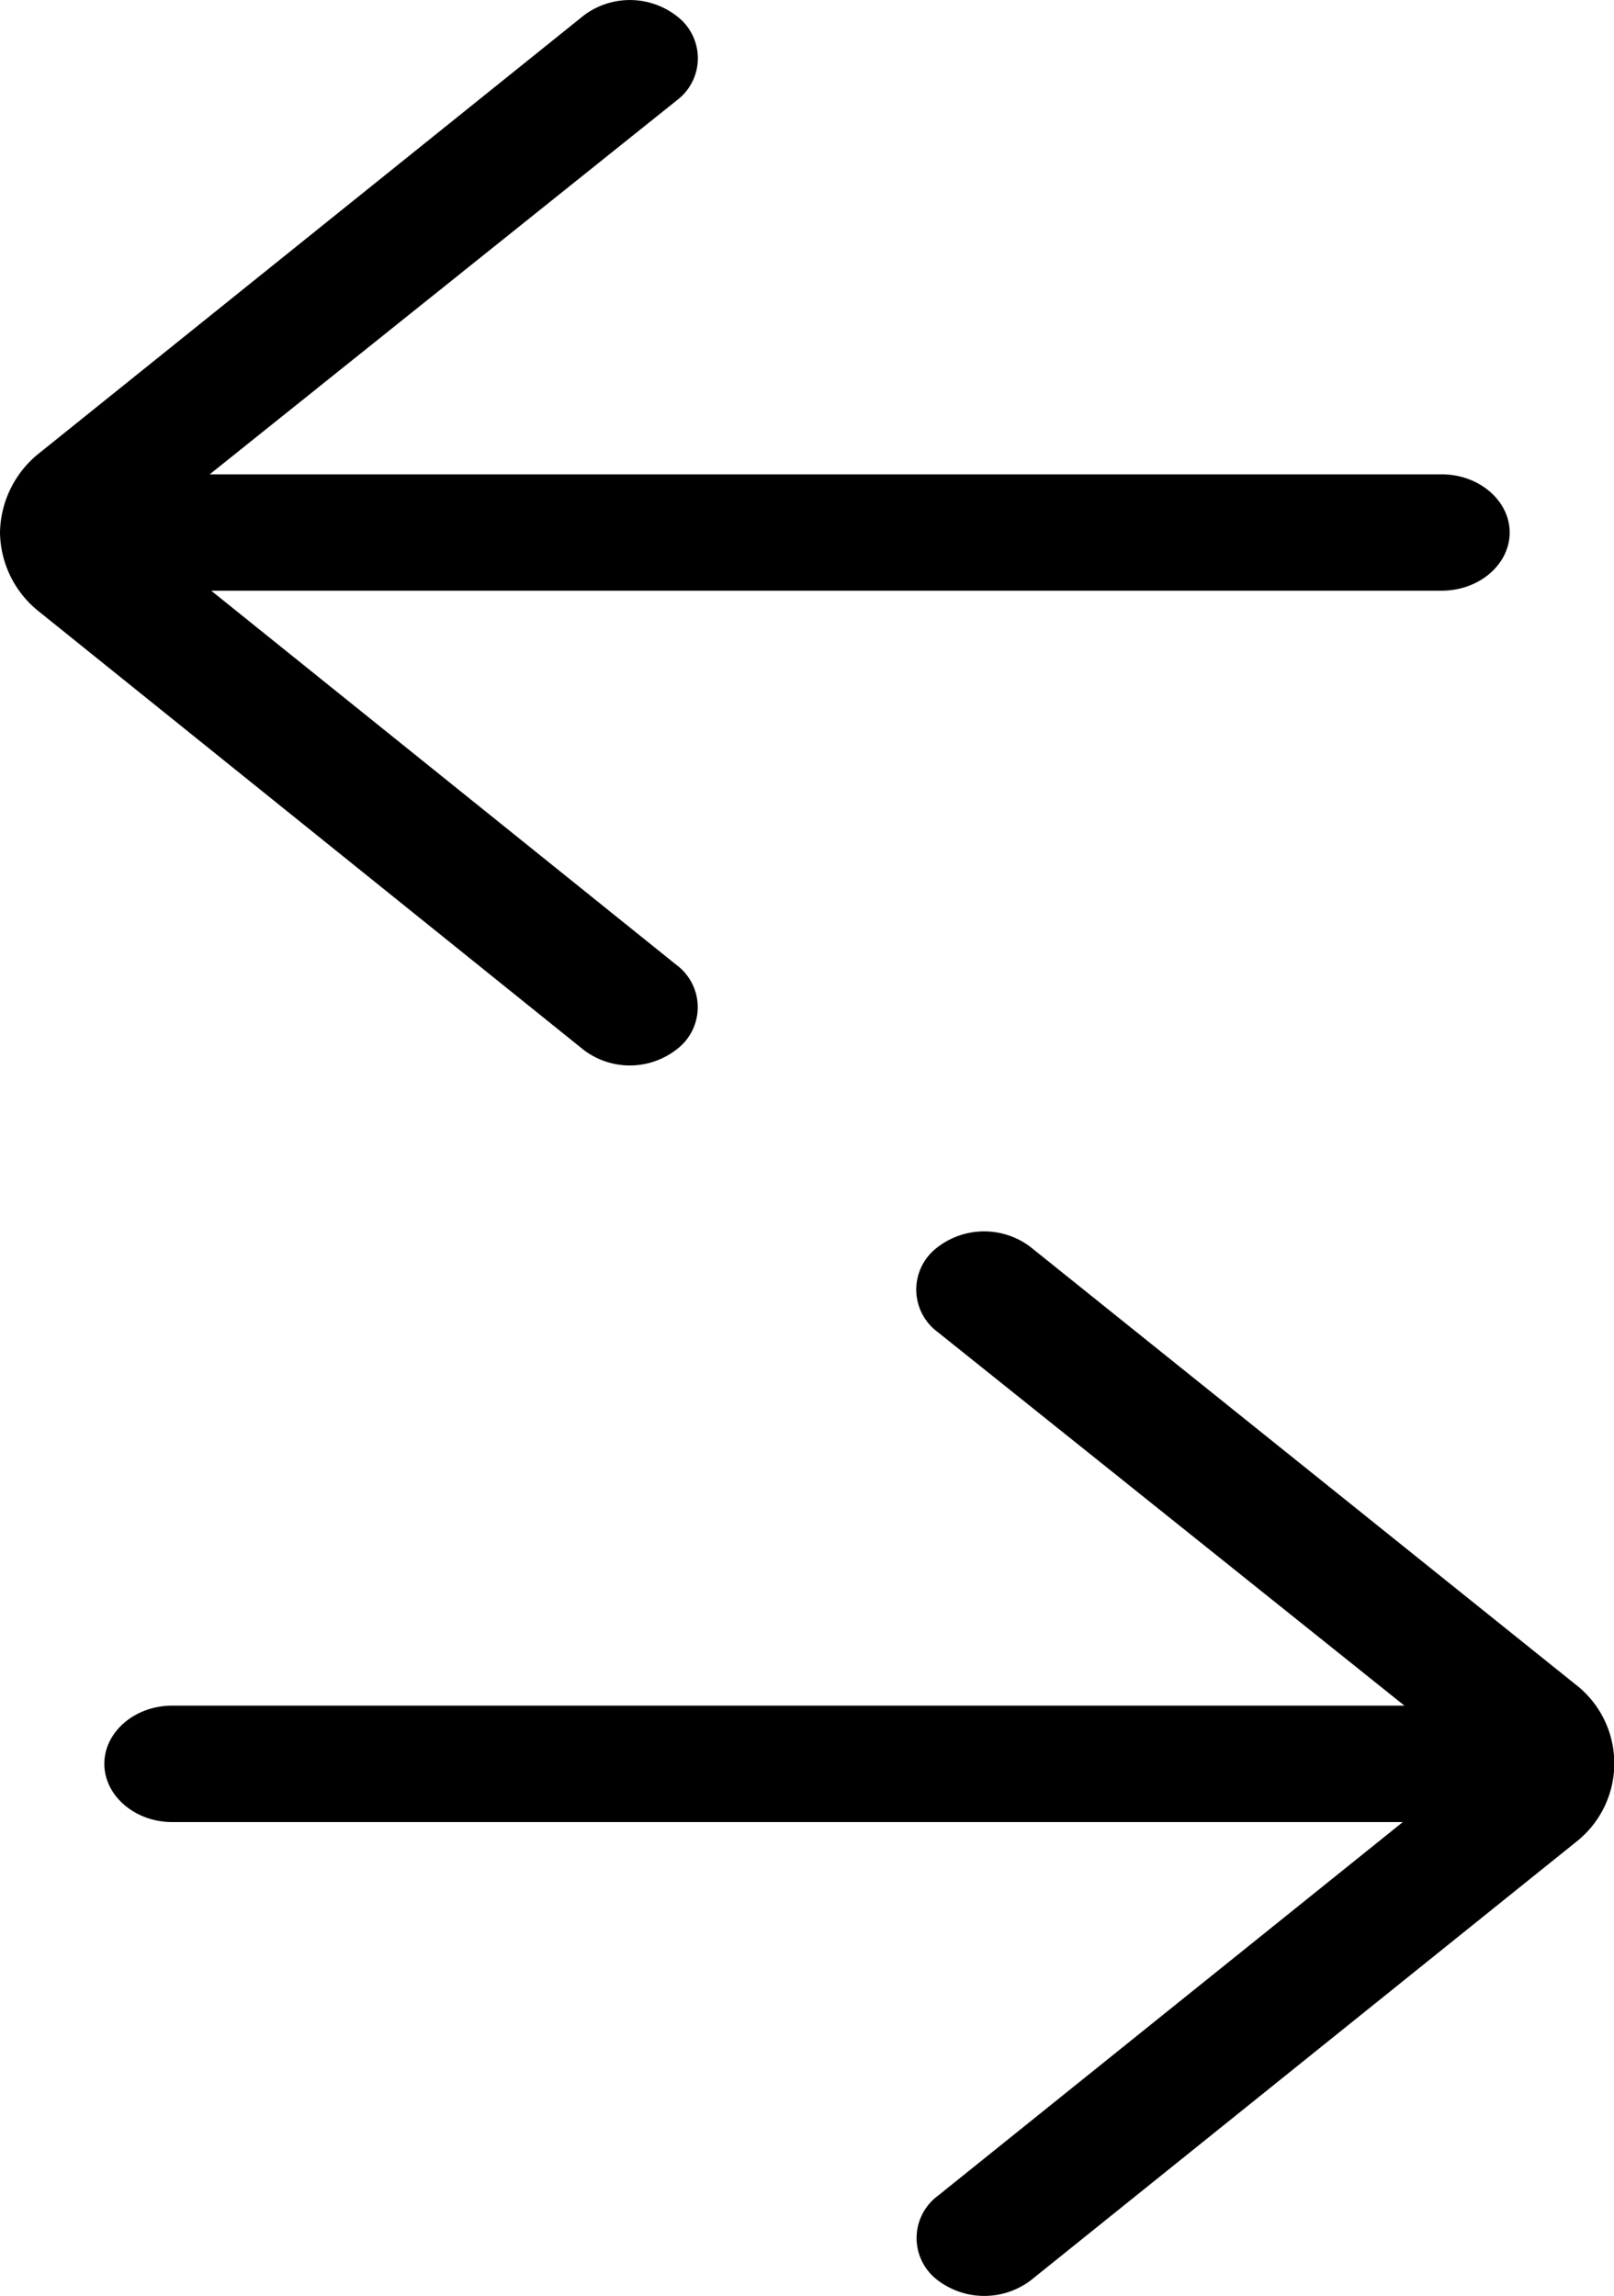 <svg id="Layer" xmlns="http://www.w3.org/2000/svg" viewBox="0 0 146.5 208.39"><title>switch</title><path d="M106.48,127.35a6.45,6.45,0,0,0-8,.16,4.29,4.29,0,0,0,.19,6.77l43.48,34.8H28.89c-3.13,0-5.67,2.17-5.67,4.78s2.55,4.79,5.67,4.79H142l-43.3,34.8a4.28,4.28,0,0,0-.19,6.76,6.49,6.49,0,0,0,8,.13l49.45-39.75a8.56,8.56,0,0,0-.1-13.61Z" transform="translate(-13.25 -13.78)" stroke="#000" stroke-miterlimit="10"/><path d="M17.17,55.26a8.9,8.9,0,0,0-3.42,6.85,8.81,8.81,0,0,0,3.32,6.76l49.45,39.79a6.42,6.42,0,0,0,8-.16,4.28,4.28,0,0,0-.19-6.76L31,66.89H144.11c3.13,0,5.67-2.17,5.67-4.78s-2.55-4.78-5.67-4.78H30.86L74.34,22.52a4.28,4.28,0,0,0,.19-6.76,6.45,6.45,0,0,0-8-.17Z" transform="translate(-13.25 -13.78)" stroke="#000" stroke-miterlimit="10"/></svg>
